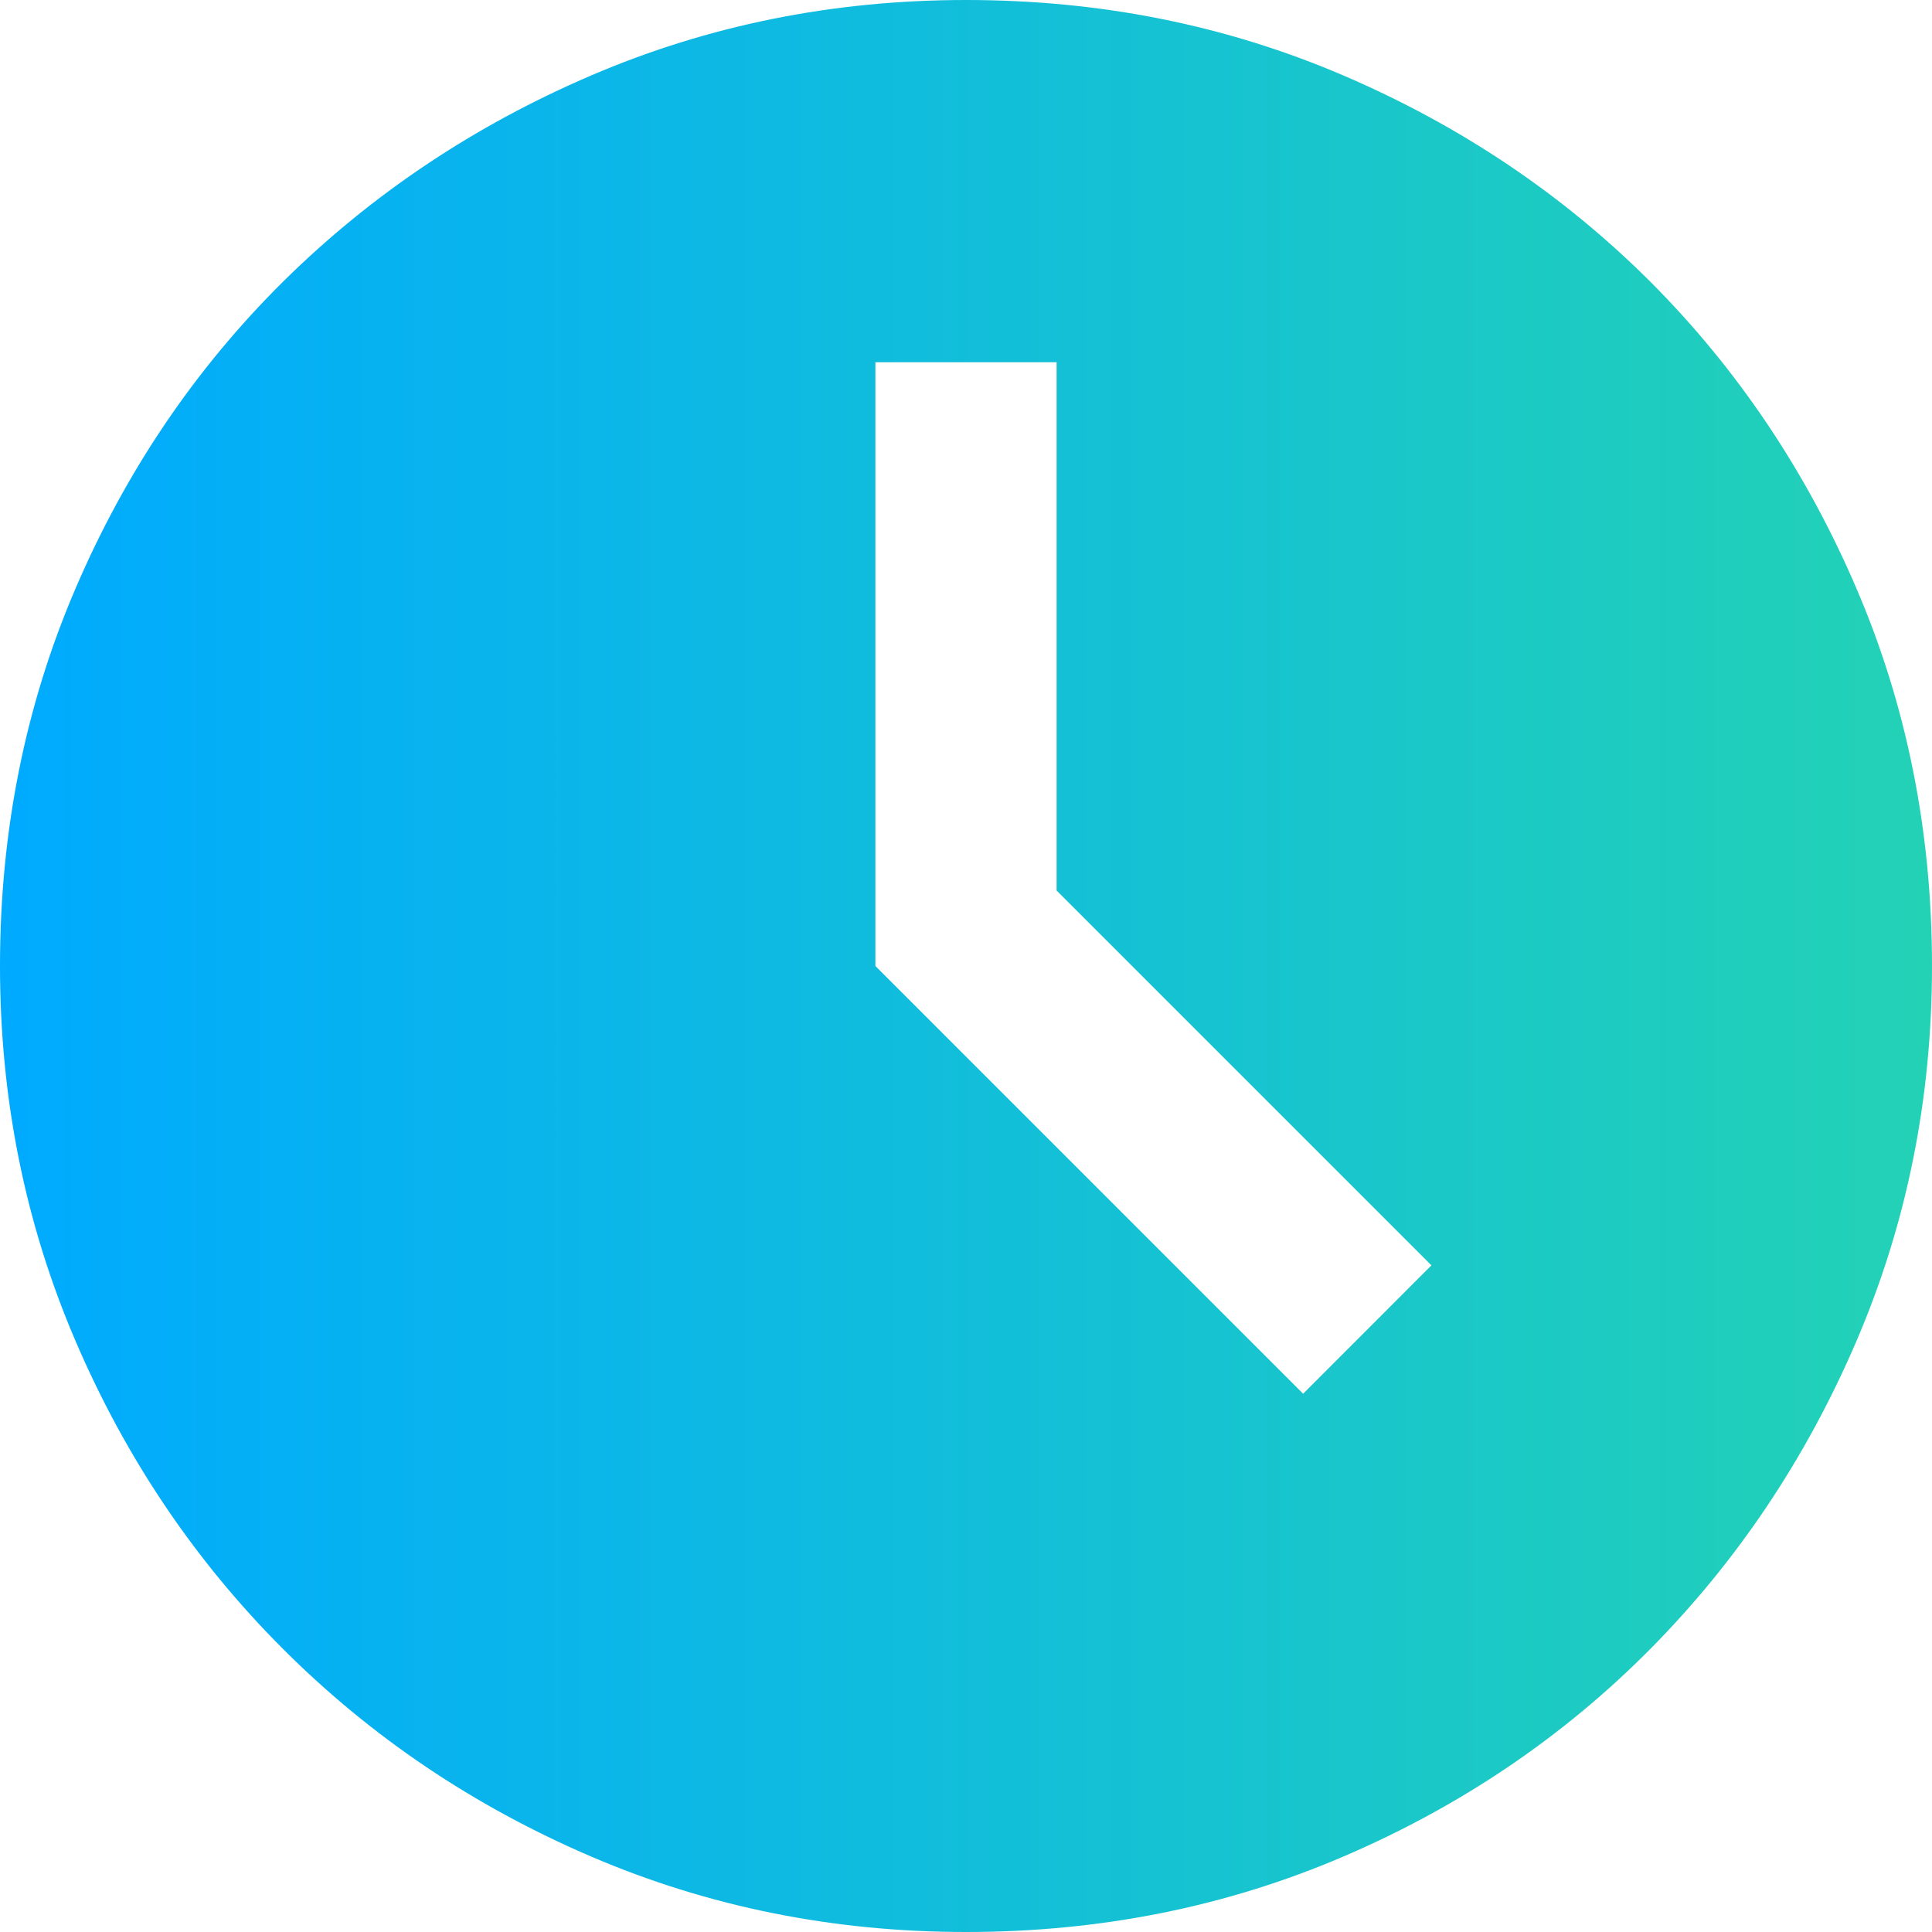 <svg width="20" height="20" viewBox="0 0 20 20" fill="none" xmlns="http://www.w3.org/2000/svg">
<g clip-path="url(#clip0_760_5419)">
<path d="M13.49 14.428L14.818 13.099L10.938 9.219V3.75H9.062V10L13.49 14.428ZM10 20C8.628 20 7.335 19.74 6.12 19.219C4.905 18.698 3.842 17.982 2.93 17.07C2.018 16.158 1.302 15.095 0.781 13.88C0.26 12.665 0 11.372 0 10C0 8.611 0.26 7.309 0.781 6.094C1.302 4.879 2.018 3.82 2.93 2.916C3.842 2.014 4.905 1.302 6.12 0.781C7.335 0.26 8.628 0 10 0C11.389 0 12.691 0.26 13.906 0.781C15.121 1.302 16.18 2.014 17.084 2.916C17.986 3.82 18.698 4.879 19.219 6.094C19.74 7.309 20 8.611 20 10C20 11.372 19.74 12.665 19.219 13.88C18.698 15.095 17.986 16.158 17.084 17.07C16.18 17.982 15.121 18.698 13.906 19.219C12.691 19.74 11.389 20 10 20Z" fill="url(#paint0_linear_760_5419)"/>
</g>
<defs>
<linearGradient id="paint0_linear_760_5419" x1="0" y1="10" x2="20" y2="10" gradientUnits="userSpaceOnUse">
<stop stop-color="#00AAFF"/>
<stop offset="1" stop-color="#23D2B5"/>
</linearGradient>
<clipPath id="clip0_760_5419">
<rect width="20" height="20" fill="white"/>
</clipPath>
</defs>
</svg>
